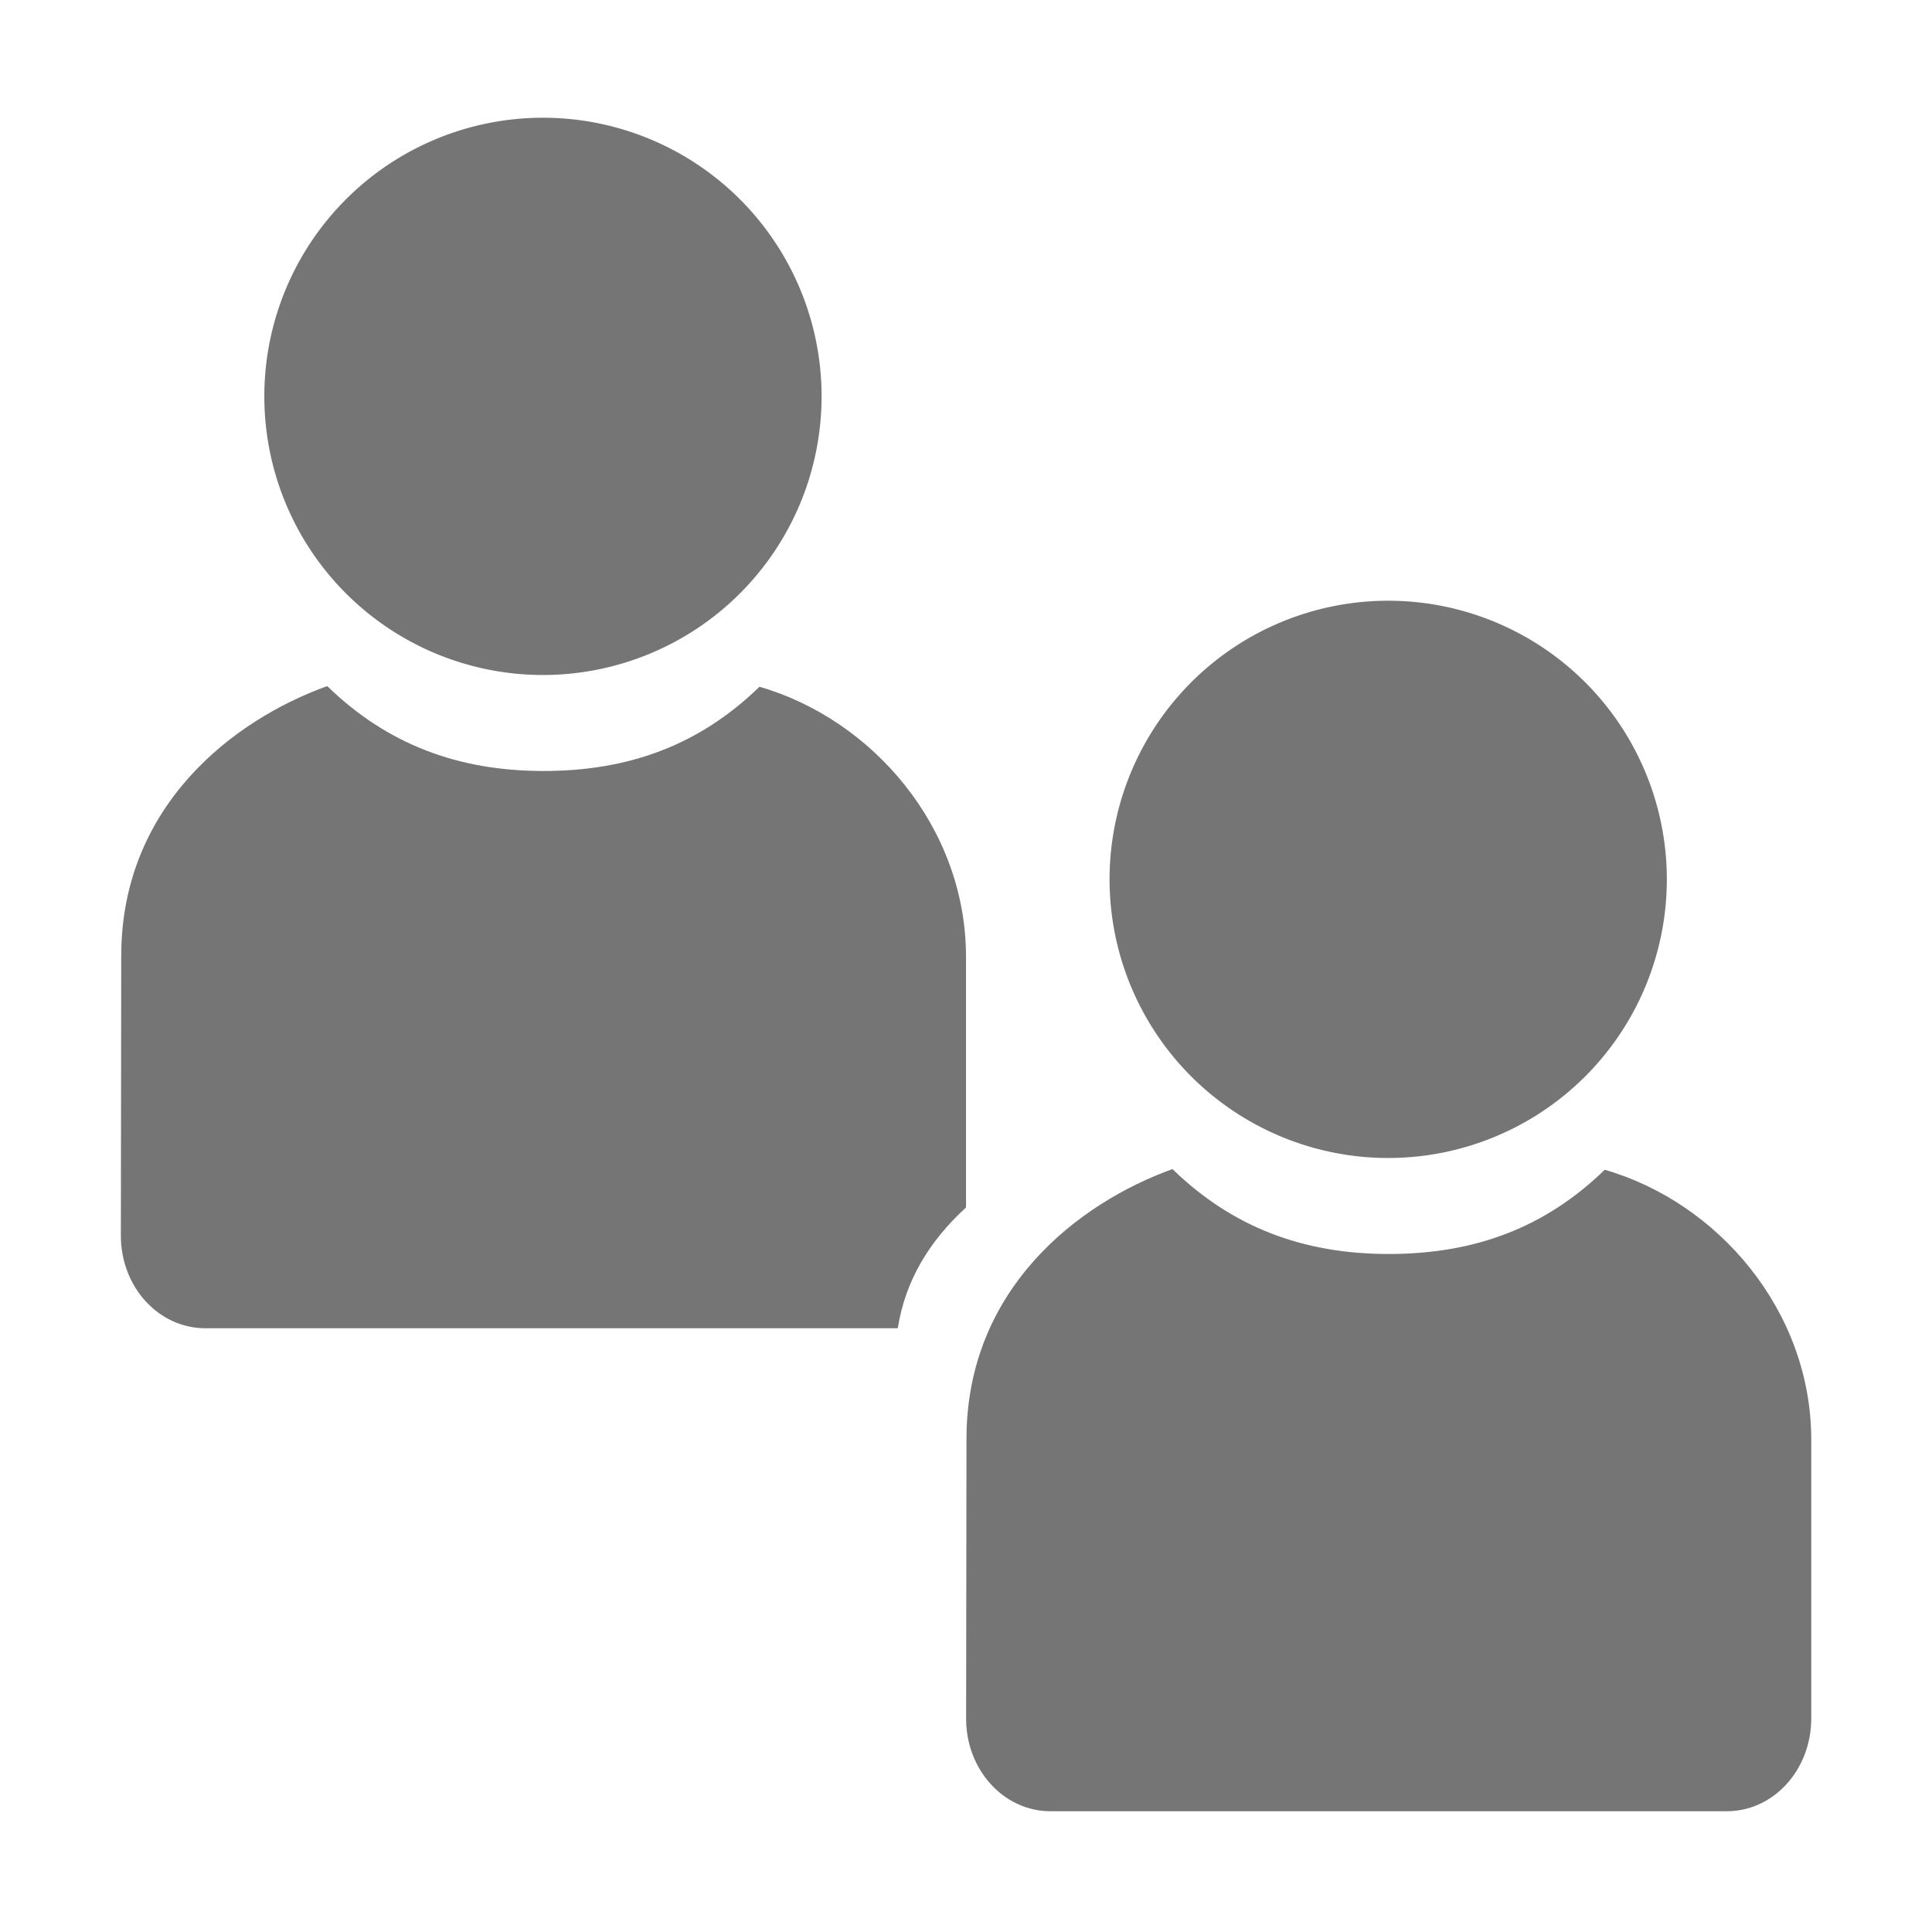<?xml version="1.0" encoding="UTF-8" standalone="no"?>
<!-- Created with Inkscape (http://www.inkscape.org/) -->

<svg
   xmlns:dc="http://purl.org/dc/elements/1.1/"
   xmlns:cc="http://creativecommons.org/ns#"
   xmlns:rdf="http://www.w3.org/1999/02/22-rdf-syntax-ns#"
   xmlns:svg="http://www.w3.org/2000/svg"
   xmlns="http://www.w3.org/2000/svg"
   xmlns:sodipodi="http://sodipodi.sourceforge.net/DTD/sodipodi-0.dtd"
   xmlns:inkscape="http://www.inkscape.org/namespaces/inkscape"
   sodipodi:docname="system-users-symbolic.svg"
   inkscape:export-filename="/home/sam/dev/RESOURCES/gnome-icon-theme-symbolic/src/gnome-stencils.png"
   inkscape:export-xdpi="90"
   inkscape:export-ydpi="90"
   height="16"
   id="svg7384"
   version="1.1"
   inkscape:version="0.91 r13725"
   width="16">
  <sodipodi:namedview
     inkscape:bbox-nodes="false"
     inkscape:bbox-paths="true"
     bordercolor="#666666"
     borderopacity="1"
     inkscape:current-layer="layer11"
     inkscape:cx="211.96737"
     inkscape:cy="71.90811"
     gridtolerance="10"
     inkscape:guide-bbox="true"
     guidetolerance="10"
     id="namedview88"
     inkscape:object-nodes="false"
     inkscape:object-paths="false"
     objecttolerance="10"
     pagecolor="#3a3b39"
     inkscape:pageopacity="1"
     inkscape:pageshadow="2"
     showborder="false"
     showgrid="false"
     showguides="true"
     inkscape:snap-bbox="true"
     inkscape:snap-bbox-midpoints="false"
     inkscape:snap-global="true"
     inkscape:snap-grids="true"
     inkscape:snap-nodes="true"
     inkscape:snap-others="false"
     inkscape:snap-to-guides="true"
     inkscape:window-height="702"
     inkscape:window-maximized="1"
     inkscape:window-width="1366"
     inkscape:window-x="0"
     inkscape:window-y="27"
     inkscape:zoom="1">
    <inkscape:grid
       empspacing="2"
       enabled="true"
       id="grid4866"
       originx="198px"
       originy="432px"
       snapvisiblegridlinesonly="true"
       spacingx="1px"
       spacingy="1px"
       type="xygrid"
       visible="true" />
  </sodipodi:namedview>
  <title
     id="title9167">Gnome Symbolic Icon Theme</title>
  <defs
     id="defs7386" />
  <g
     inkscape:groupmode="layer"
     id="layer9"
     inkscape:label="status"
     style="display:inline"
     transform="translate(-43,-649)" />
  <g
     inkscape:groupmode="layer"
     id="layer10"
     inkscape:label="devices"
     style="display:inline"
     transform="translate(-43,-649)" />
  <g
     inkscape:groupmode="layer"
     id="layer11"
     inkscape:label="apps"
     transform="translate(-43,-649)">
    <path
       inkscape:connector-curvature="0"
       d="m 56.289,658.688 c -0.494,0.48 -1.077,0.697 -1.788,0.697 -0.711,0 -1.297,-0.223 -1.791,-0.703 -0.777,0.279 -1.705,0.991 -1.706,2.233 l -0.003,2.317 C 51,663.657 51.313,664 51.7,664 l 5.6,0 c 0.388,0 0.7,-0.343 0.7,-0.769 l 0,-2.308 c 0,-1.067 -0.772,-1.966 -1.712,-2.236 z"
       id="path9137"
       sodipodi:nodetypes="csccsssscc"
       style="fill:#757575;fill-opacity:1;stroke:none" />
    <path
       sodipodi:cx="49.5"
       sodipodi:cy="342.5"
       d="m 52,342.5 a 2.5,2.5 0 1 1 -5,0 2.5,2.5 0 1 1 5,0 z"
       id="path9139"
       sodipodi:rx="2.5"
       sodipodi:ry="2.5"
       style="color:#757575;fill:#757575;fill-opacity:1;fill-rule:nonzero;stroke:none;stroke-width:2;marker:none;visibility:visible;display:inline;overflow:visible;enable-background:accumulate"
       transform="matrix(0.923,0,0,0.923,8.808,340.155)"
       sodipodi:type="arc" />
    <path
       inkscape:connector-curvature="0"
       d="m 49.289,654.688 c -0.494,0.48 -1.077,0.697 -1.788,0.697 -0.711,0 -1.297,-0.223 -1.791,-0.703 -0.777,0.279 -1.705,0.991 -1.706,2.233 l -0.003,2.317 C 44,659.657 44.313,660 44.7,660 l 5.735,0 c 0.062,-0.395 0.262,-0.723 0.565,-1 l 0,-2.077 c 0,-1.067 -0.772,-1.966 -1.712,-2.236 z"
       id="path9178"
       sodipodi:nodetypes="csccssccccc"
       style="fill:#757575;fill-opacity:1;stroke:none" />
    <path
       sodipodi:cx="49.5"
       sodipodi:cy="342.5"
       d="m 52,342.5 a 2.5,2.5 0 1 1 -5,0 2.5,2.5 0 1 1 5,0 z"
       id="path9180"
       sodipodi:rx="2.5"
       sodipodi:ry="2.5"
       style="color:#757575;fill:#757575;fill-opacity:1;fill-rule:nonzero;stroke:none;stroke-width:2;marker:none;visibility:visible;display:inline;overflow:visible;enable-background:accumulate"
       transform="matrix(0.923,0,0,0.923,1.808,336.155)"
       sodipodi:type="arc" />
  </g>
  <g
     inkscape:groupmode="layer"
     id="layer13"
     inkscape:label="places"
     style="display:inline"
     transform="translate(-43,-649)" />
  <g
     inkscape:groupmode="layer"
     id="layer14"
     inkscape:label="mimetypes"
     transform="translate(-43,-649)" />
  <g
     inkscape:groupmode="layer"
     id="layer15"
     inkscape:label="emblems"
     style="display:inline"
     transform="translate(-43,-649)" />
  <g
     inkscape:groupmode="layer"
     id="g71291"
     inkscape:label="emotes"
     style="display:inline"
     transform="translate(-43,-649)" />
  <g
     inkscape:groupmode="layer"
     id="g4953"
     inkscape:label="categories"
     style="display:inline"
     transform="translate(-43,-649)" />
  <g
     inkscape:groupmode="layer"
     id="layer12"
     inkscape:label="actions"
     style="display:inline"
     transform="translate(-43,-649)" />
</svg>
